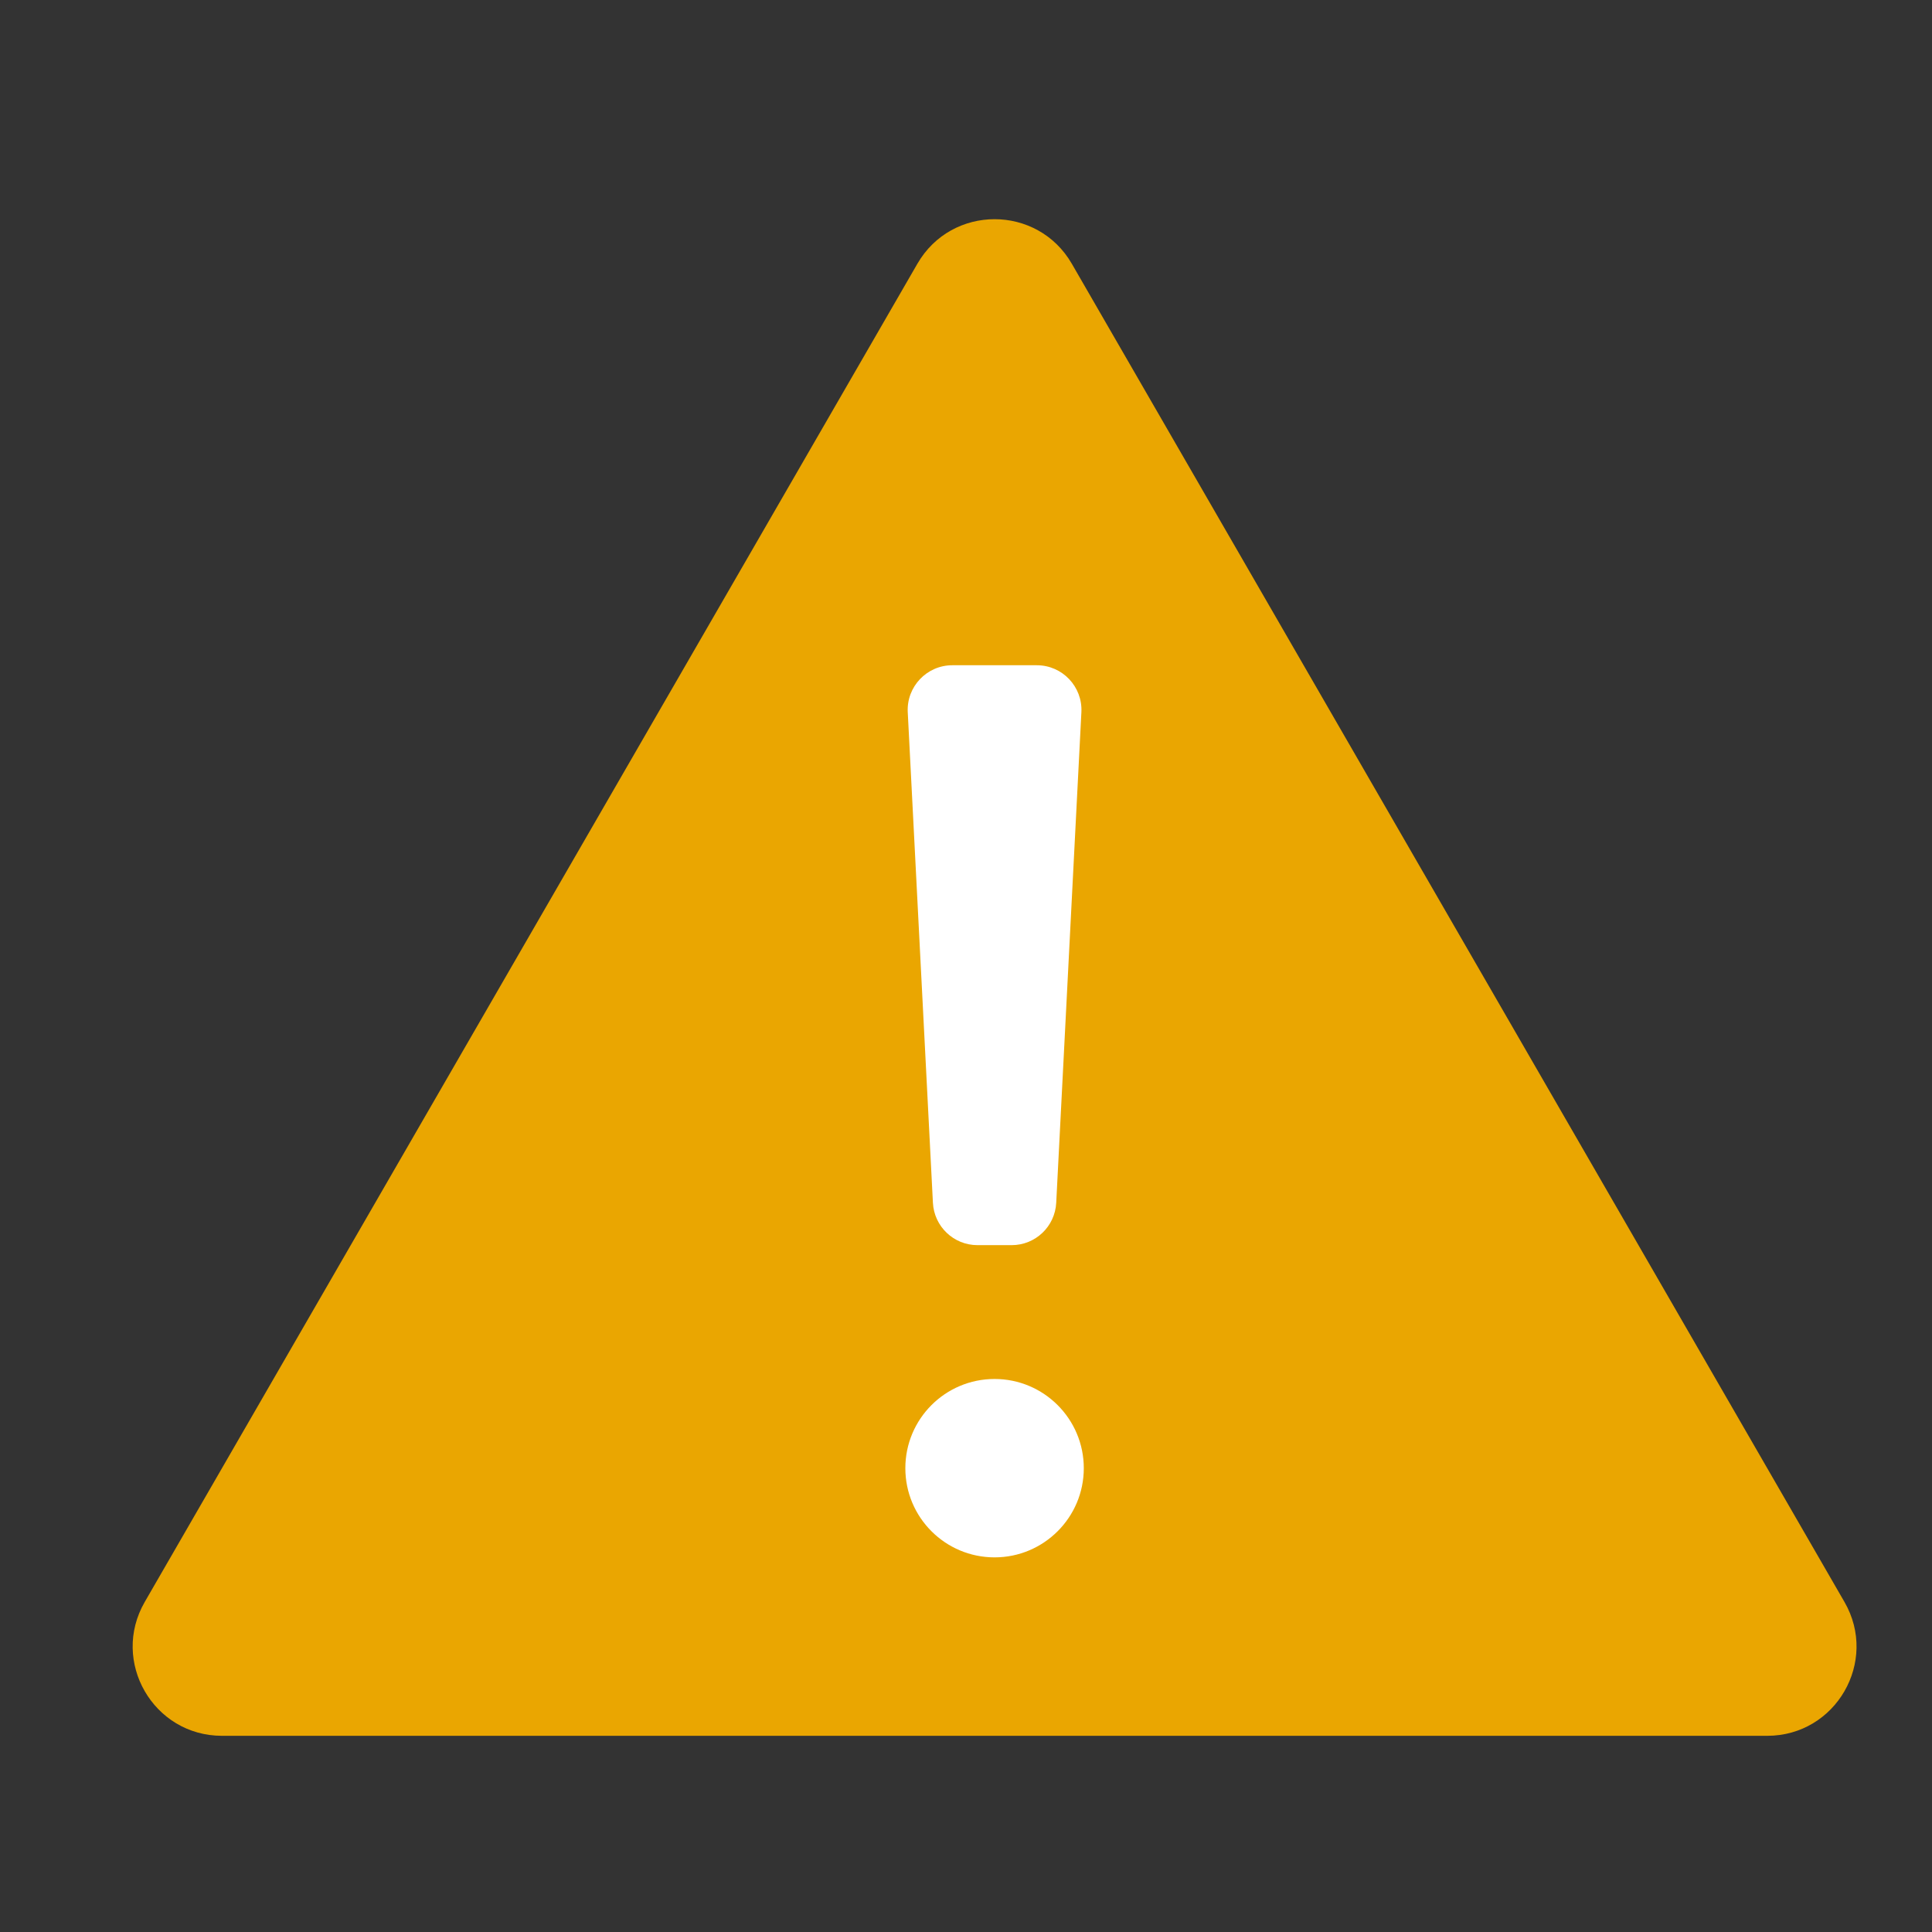 <svg width="33" height="33" viewBox="0 0 33 33" fill="none" xmlns="http://www.w3.org/2000/svg">
<rect x="0" y="0" width="33" height="33" fill="#333333" stroke="none"/>
<path d="M15.669 4.506C16.255 3.49 17.721 3.49 18.308 4.506L31.505 27.363C32.091 28.379 31.358 29.649 30.185 29.649H3.792C2.619 29.649 1.886 28.379 2.472 27.363L15.669 4.506Z" fill="#EAA601"/>
<path d="M16.266 11.363C15.83 11.363 15.483 11.729 15.505 12.164L15.935 20.545C15.956 20.95 16.29 21.268 16.696 21.268H17.28C17.686 21.268 18.02 20.95 18.041 20.545L18.471 12.164C18.493 11.729 18.146 11.363 17.71 11.363H16.266Z" fill="white"/>
<path d="M16.988 23.554C16.146 23.554 15.464 24.236 15.464 25.078C15.464 25.919 16.146 26.601 16.988 26.601C17.829 26.601 18.512 25.919 18.512 25.078C18.512 24.236 17.829 23.554 16.988 23.554Z" fill="white"/>
</svg>
